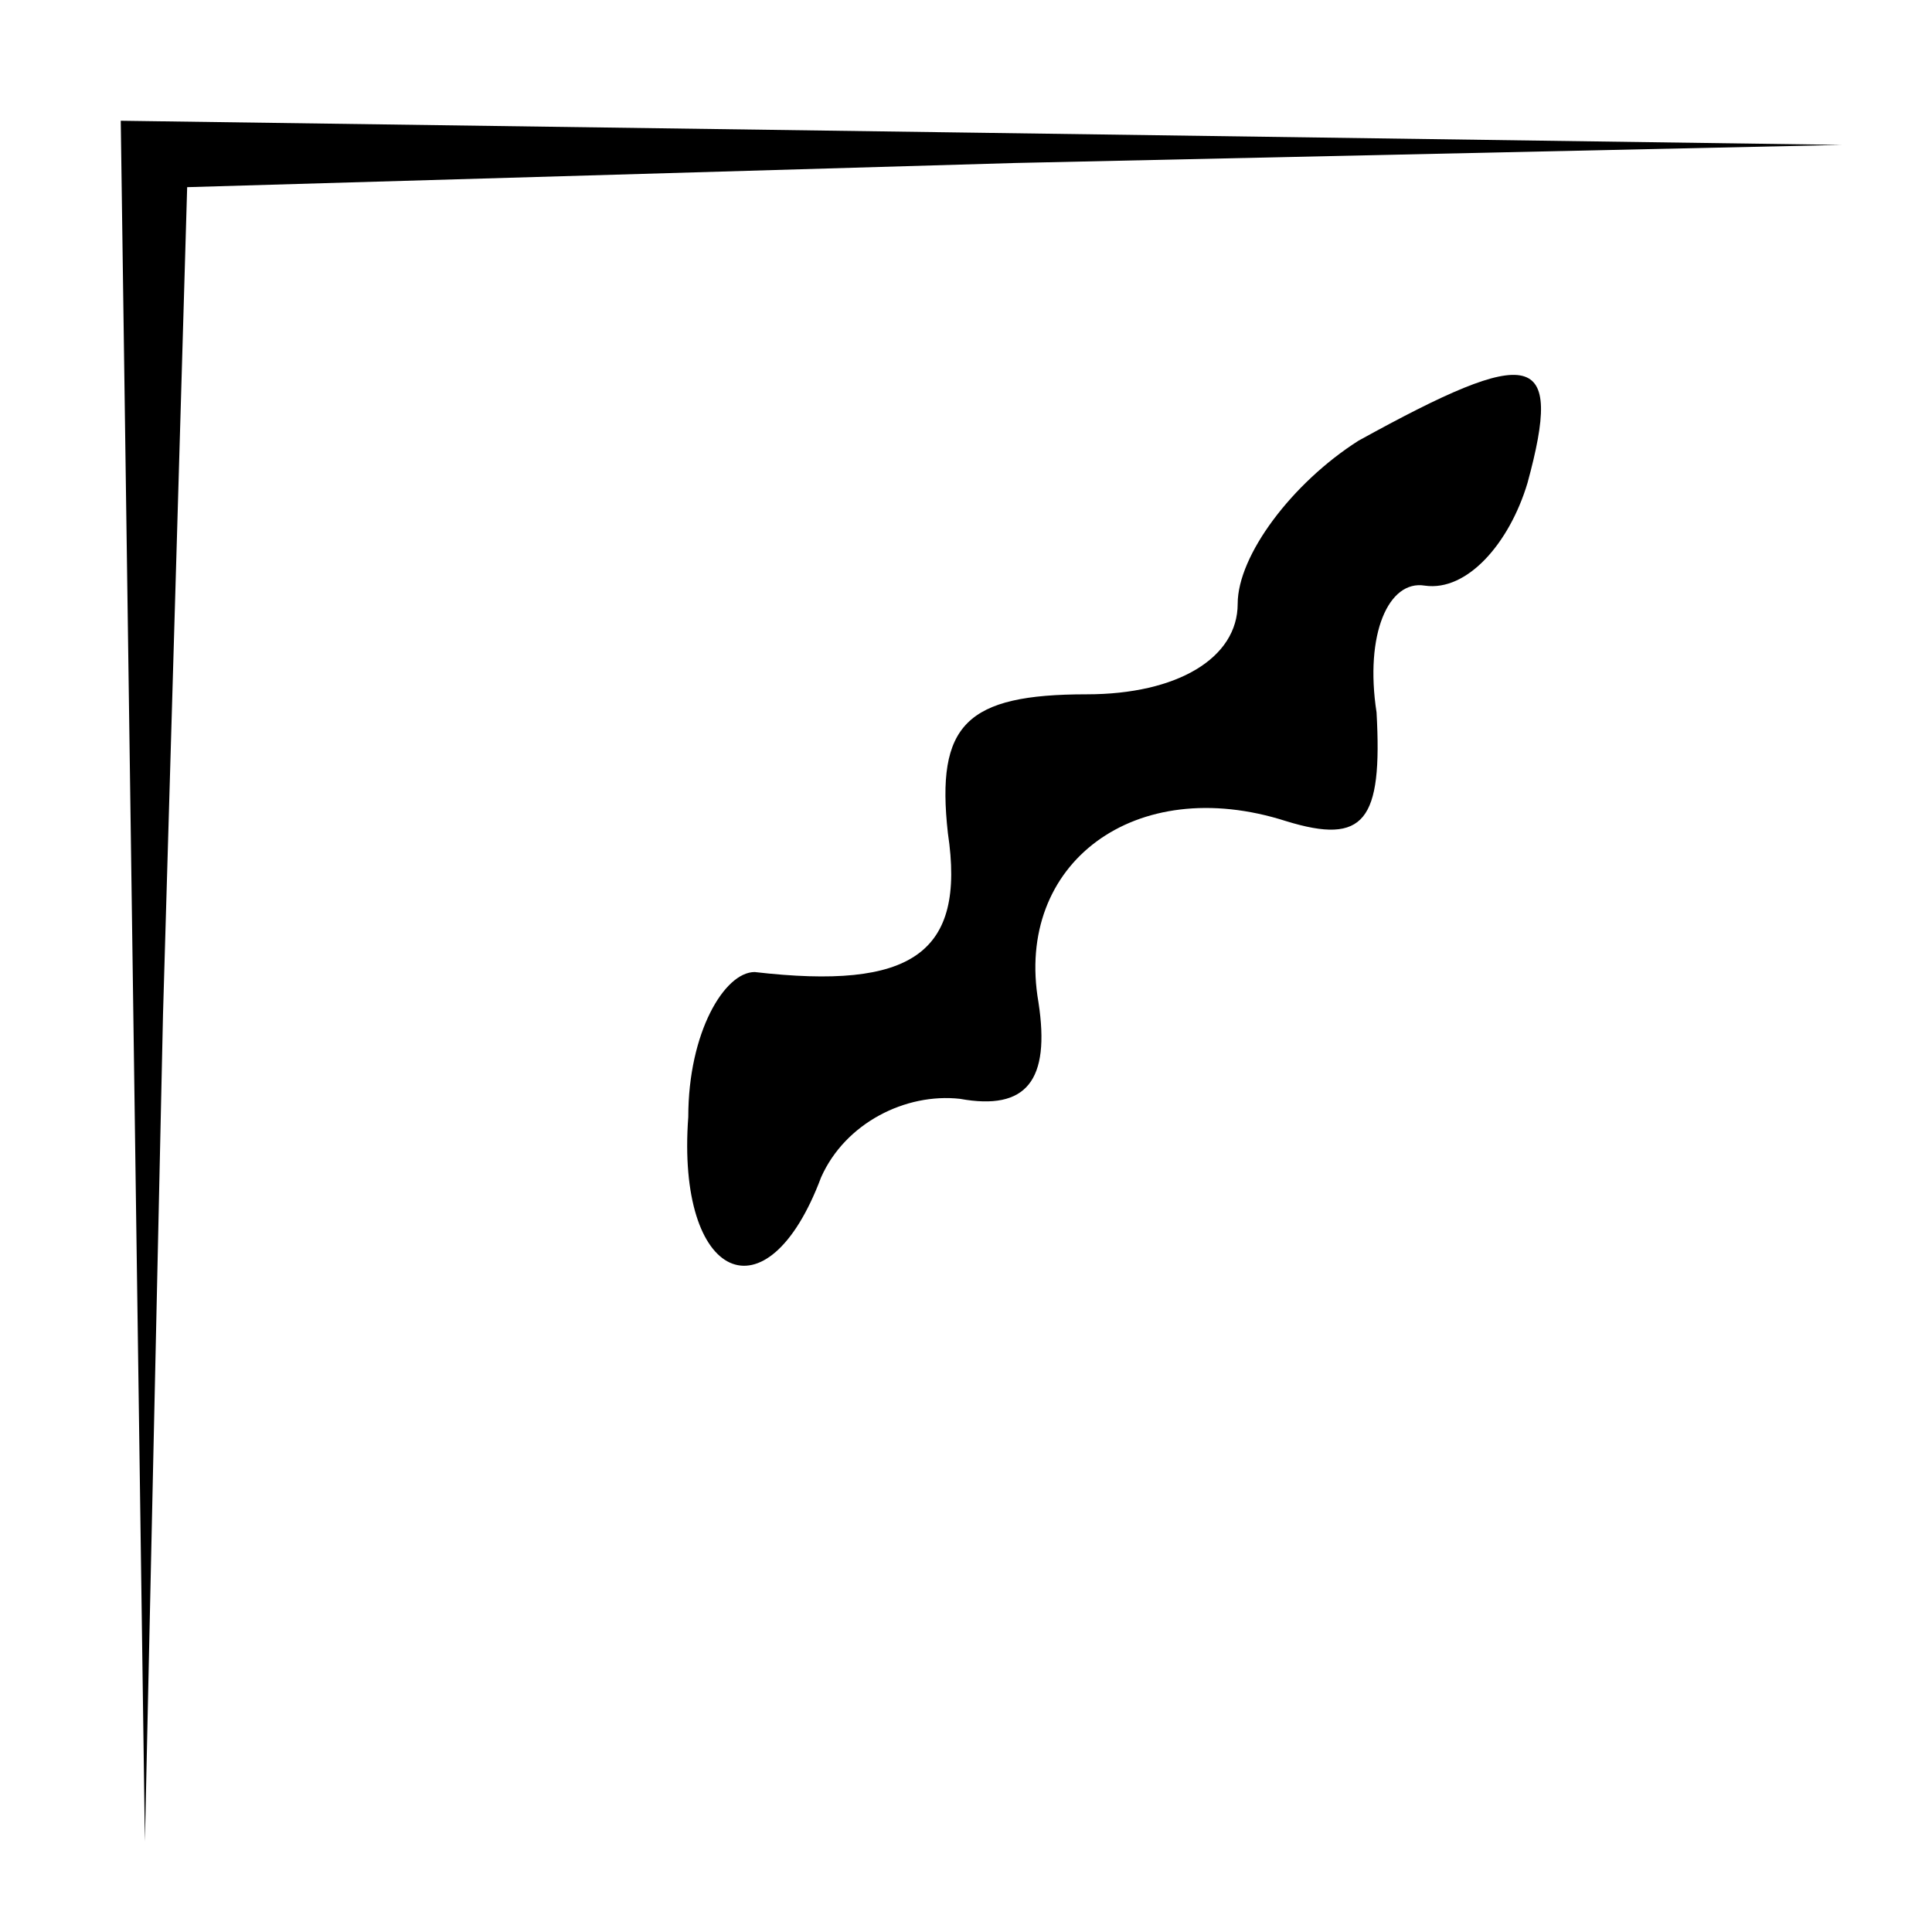 <?xml version="1.0" standalone="no"?>
<!DOCTYPE svg PUBLIC "-//W3C//DTD SVG 20010904//EN"
 "http://www.w3.org/TR/2001/REC-SVG-20010904/DTD/svg10.dtd">
<svg version="1.0" xmlns="http://www.w3.org/2000/svg"
 width="32pt" height="32pt" viewBox="0 0 32 32"
 preserveAspectRatio="xMidYMid meet">
<g transform="translate(0,32) scale(0.1,-0.1)"
fill="#000000" stroke="none">
<path fill="#000000" stroke="none" d="M22 158 l2 -143 3 137 4 137 137 4 137
3 -142 2 -143 2 2 -142z"/>
<path fill="#000000" stroke="none" d="M225 247 c-11 -7 -20 -19 -20 -27 0 -9
-10 -15 -25 -15 -20 0 -25 -5 -23 -23 3 -20 -6 -26 -32 -23 -5 0 -11 -10 -11
-24 -2 -27 13 -34 22 -10 4 9 14 14 23 13 11 -2 15 3 13 16 -4 23 16 38 41 30
13 -4 16 0 15 18 -2 13 2 22 8 21 7 -1 14 7 17 17 6 22 1 23 -28 7z"/>
</g>
</svg>
